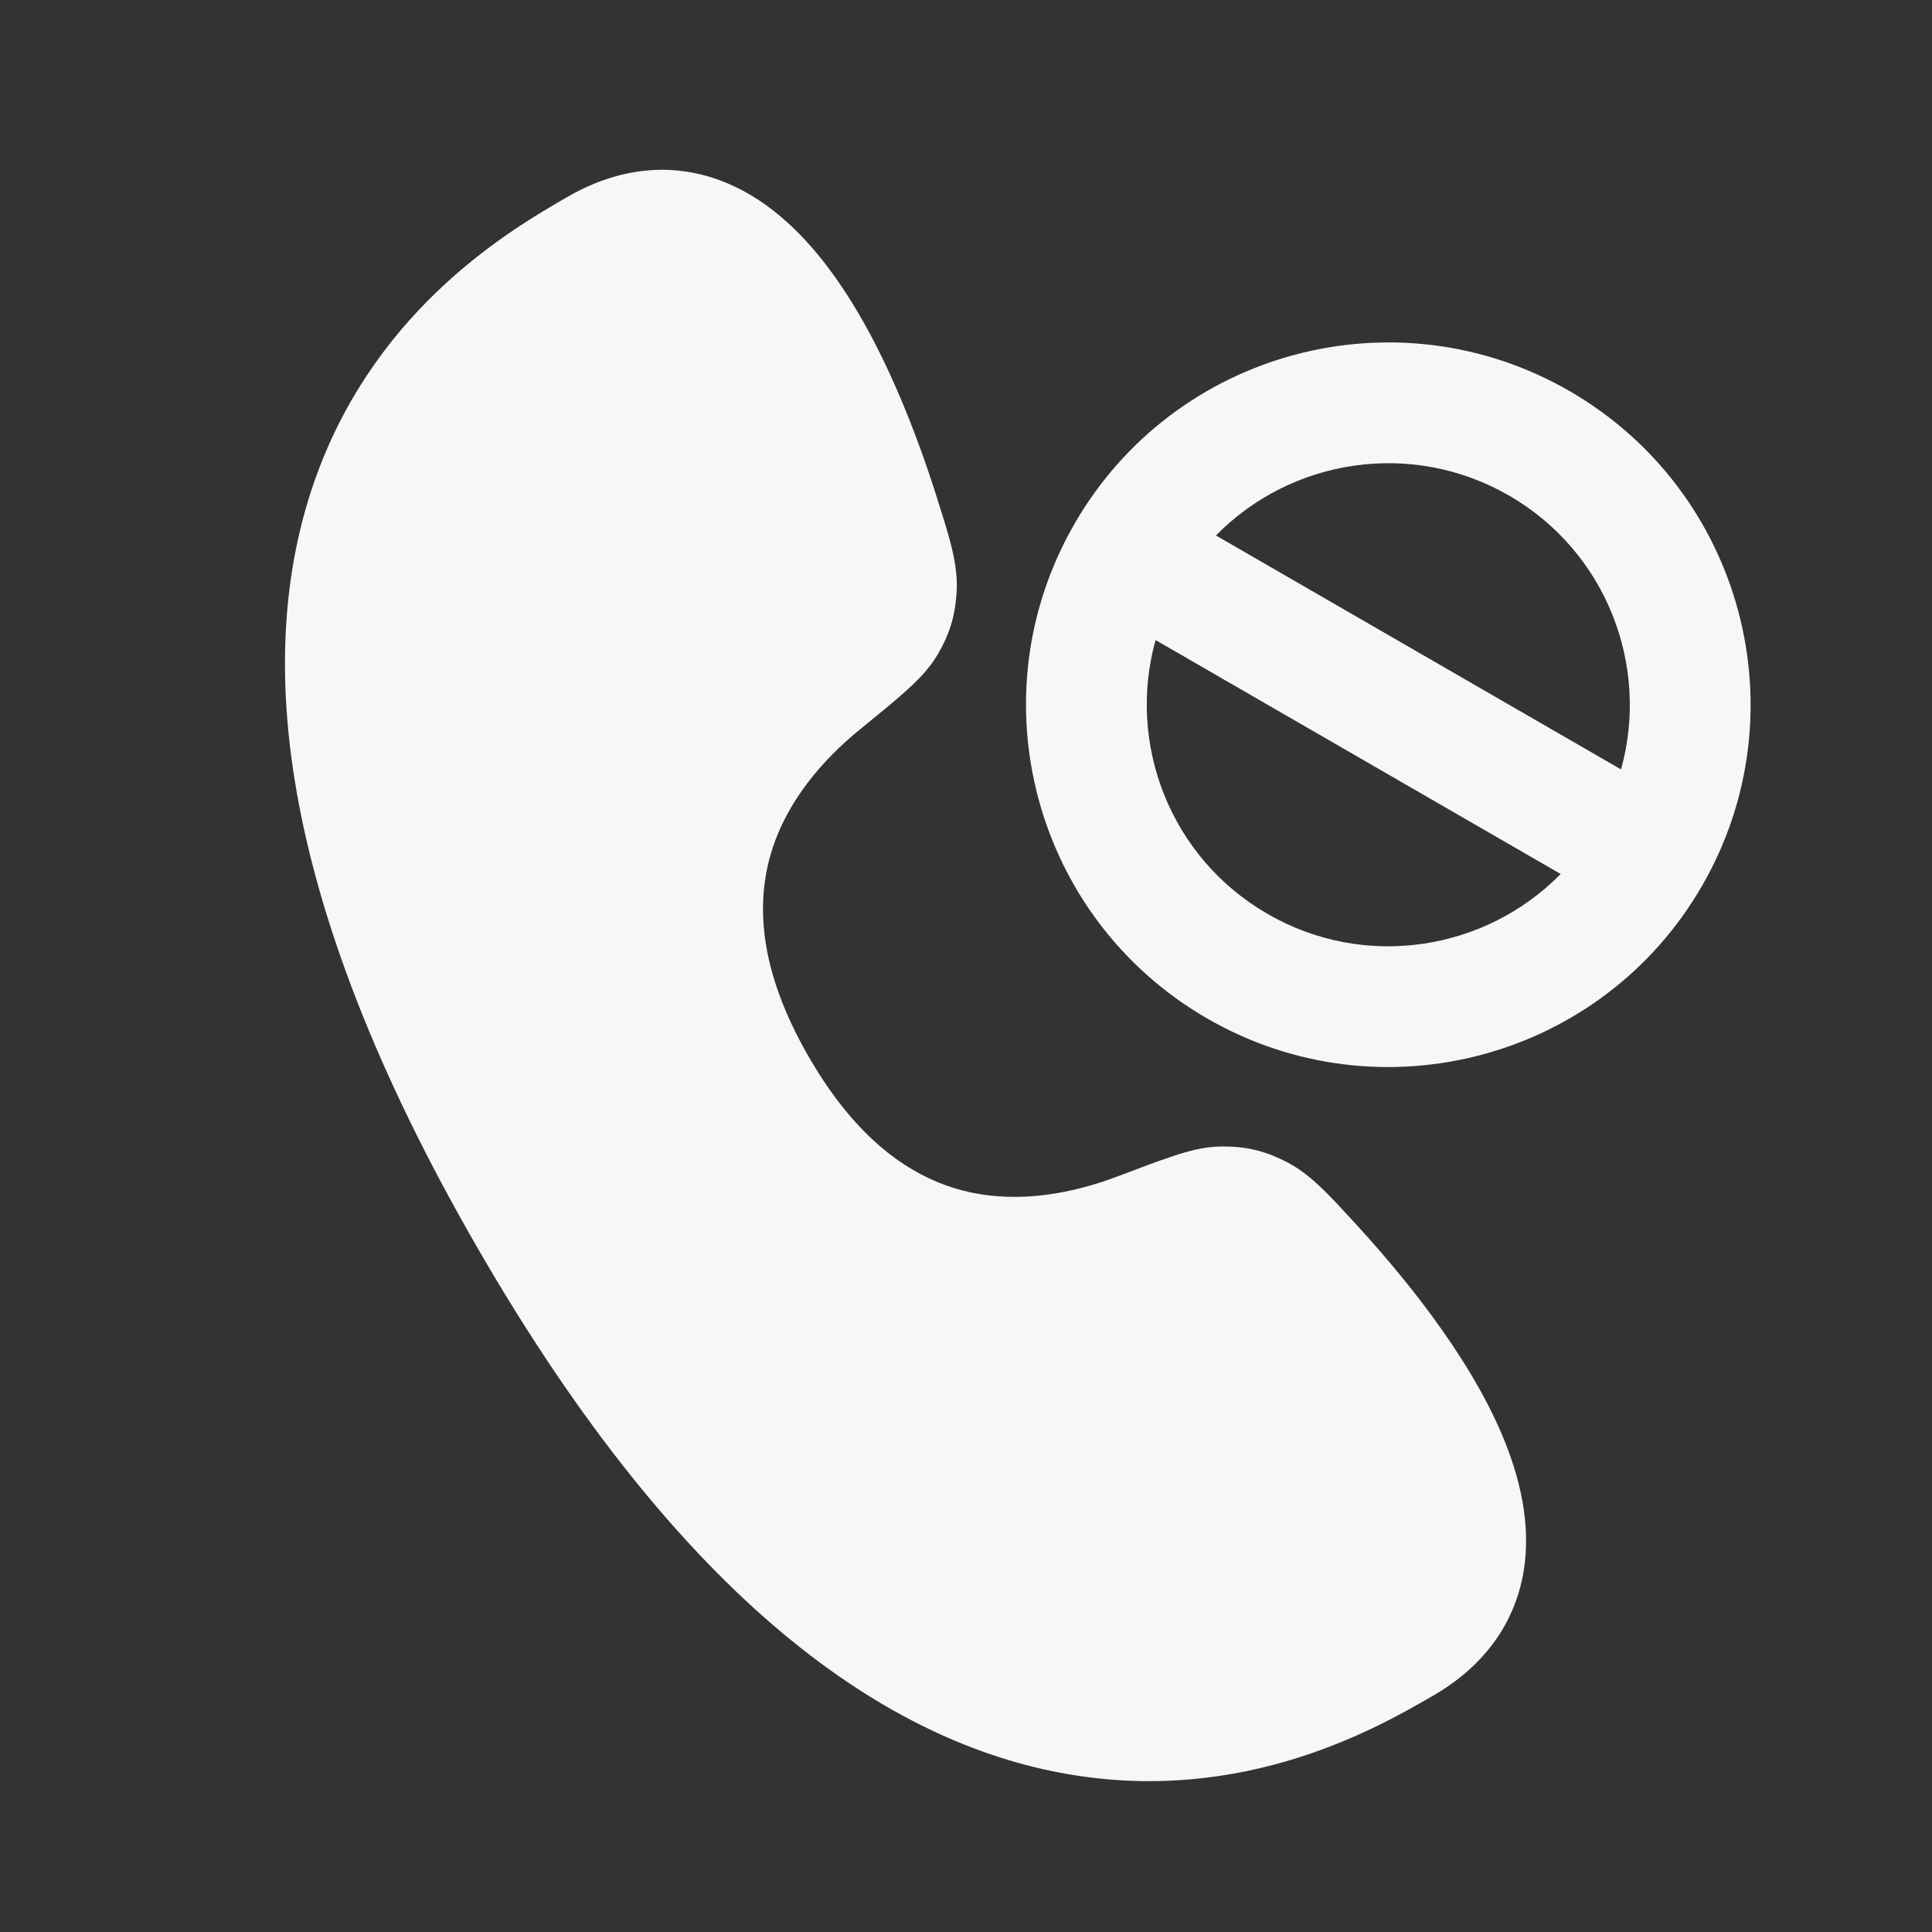 <svg width="24" height="24" viewBox="0 0 24 24" fill="none" xmlns="http://www.w3.org/2000/svg">
<rect x="0" y="0" width="24" height="24" fill="#333333" stroke="none"/>
<path d="M11.682 6.321C11.413 5.443 10.957 4.21 10.285 3.321C9.948 2.875 9.507 2.448 8.941 2.239C8.335 2.016 7.686 2.079 7.053 2.444L7.039 2.452C6.368 2.84 4.707 3.798 3.939 5.886C3.159 8.009 3.374 11.071 5.933 15.504C8.492 19.936 11.037 21.654 13.266 22.039C15.458 22.418 17.118 21.46 17.789 21.072L17.803 21.064C18.436 20.698 18.815 20.168 18.925 19.532C19.027 18.937 18.877 18.341 18.66 17.826C18.226 16.8 17.386 15.789 16.761 15.117L16.704 15.055C16.486 14.82 16.257 14.572 15.971 14.428C15.702 14.293 15.473 14.239 15.171 14.242C14.956 14.243 14.745 14.304 14.574 14.361C14.394 14.42 14.169 14.505 13.902 14.607L13.885 14.613C13.331 14.823 12.667 14.954 12.017 14.803C11.398 14.659 10.685 14.235 10.047 13.129C9.408 12.023 9.397 11.194 9.582 10.585C9.776 9.947 10.222 9.437 10.68 9.063L10.694 9.052C10.916 8.871 11.103 8.719 11.244 8.592C11.378 8.473 11.536 8.32 11.645 8.135C11.798 7.875 11.866 7.65 11.884 7.349C11.902 7.029 11.802 6.706 11.707 6.4L11.682 6.321Z" fill="white" fill-opacity="0.96"/>
<path fill-rule="evenodd" clip-rule="evenodd" d="M19.496 4.857C17.344 3.615 14.591 4.352 13.349 6.505C12.106 8.657 12.844 11.409 14.996 12.652C17.148 13.894 19.9 13.157 21.143 11.005C22.386 8.852 21.648 6.1 19.496 4.857ZM20.137 9.558L15.105 6.652C16.04 5.698 17.535 5.458 18.746 6.156C19.956 6.855 20.496 8.271 20.137 9.558ZM14.355 7.951L19.387 10.857C18.452 11.811 16.956 12.052 15.746 11.353C14.535 10.654 13.996 9.238 14.355 7.951Z" fill="white" fill-opacity="0.96"/>
</svg>
